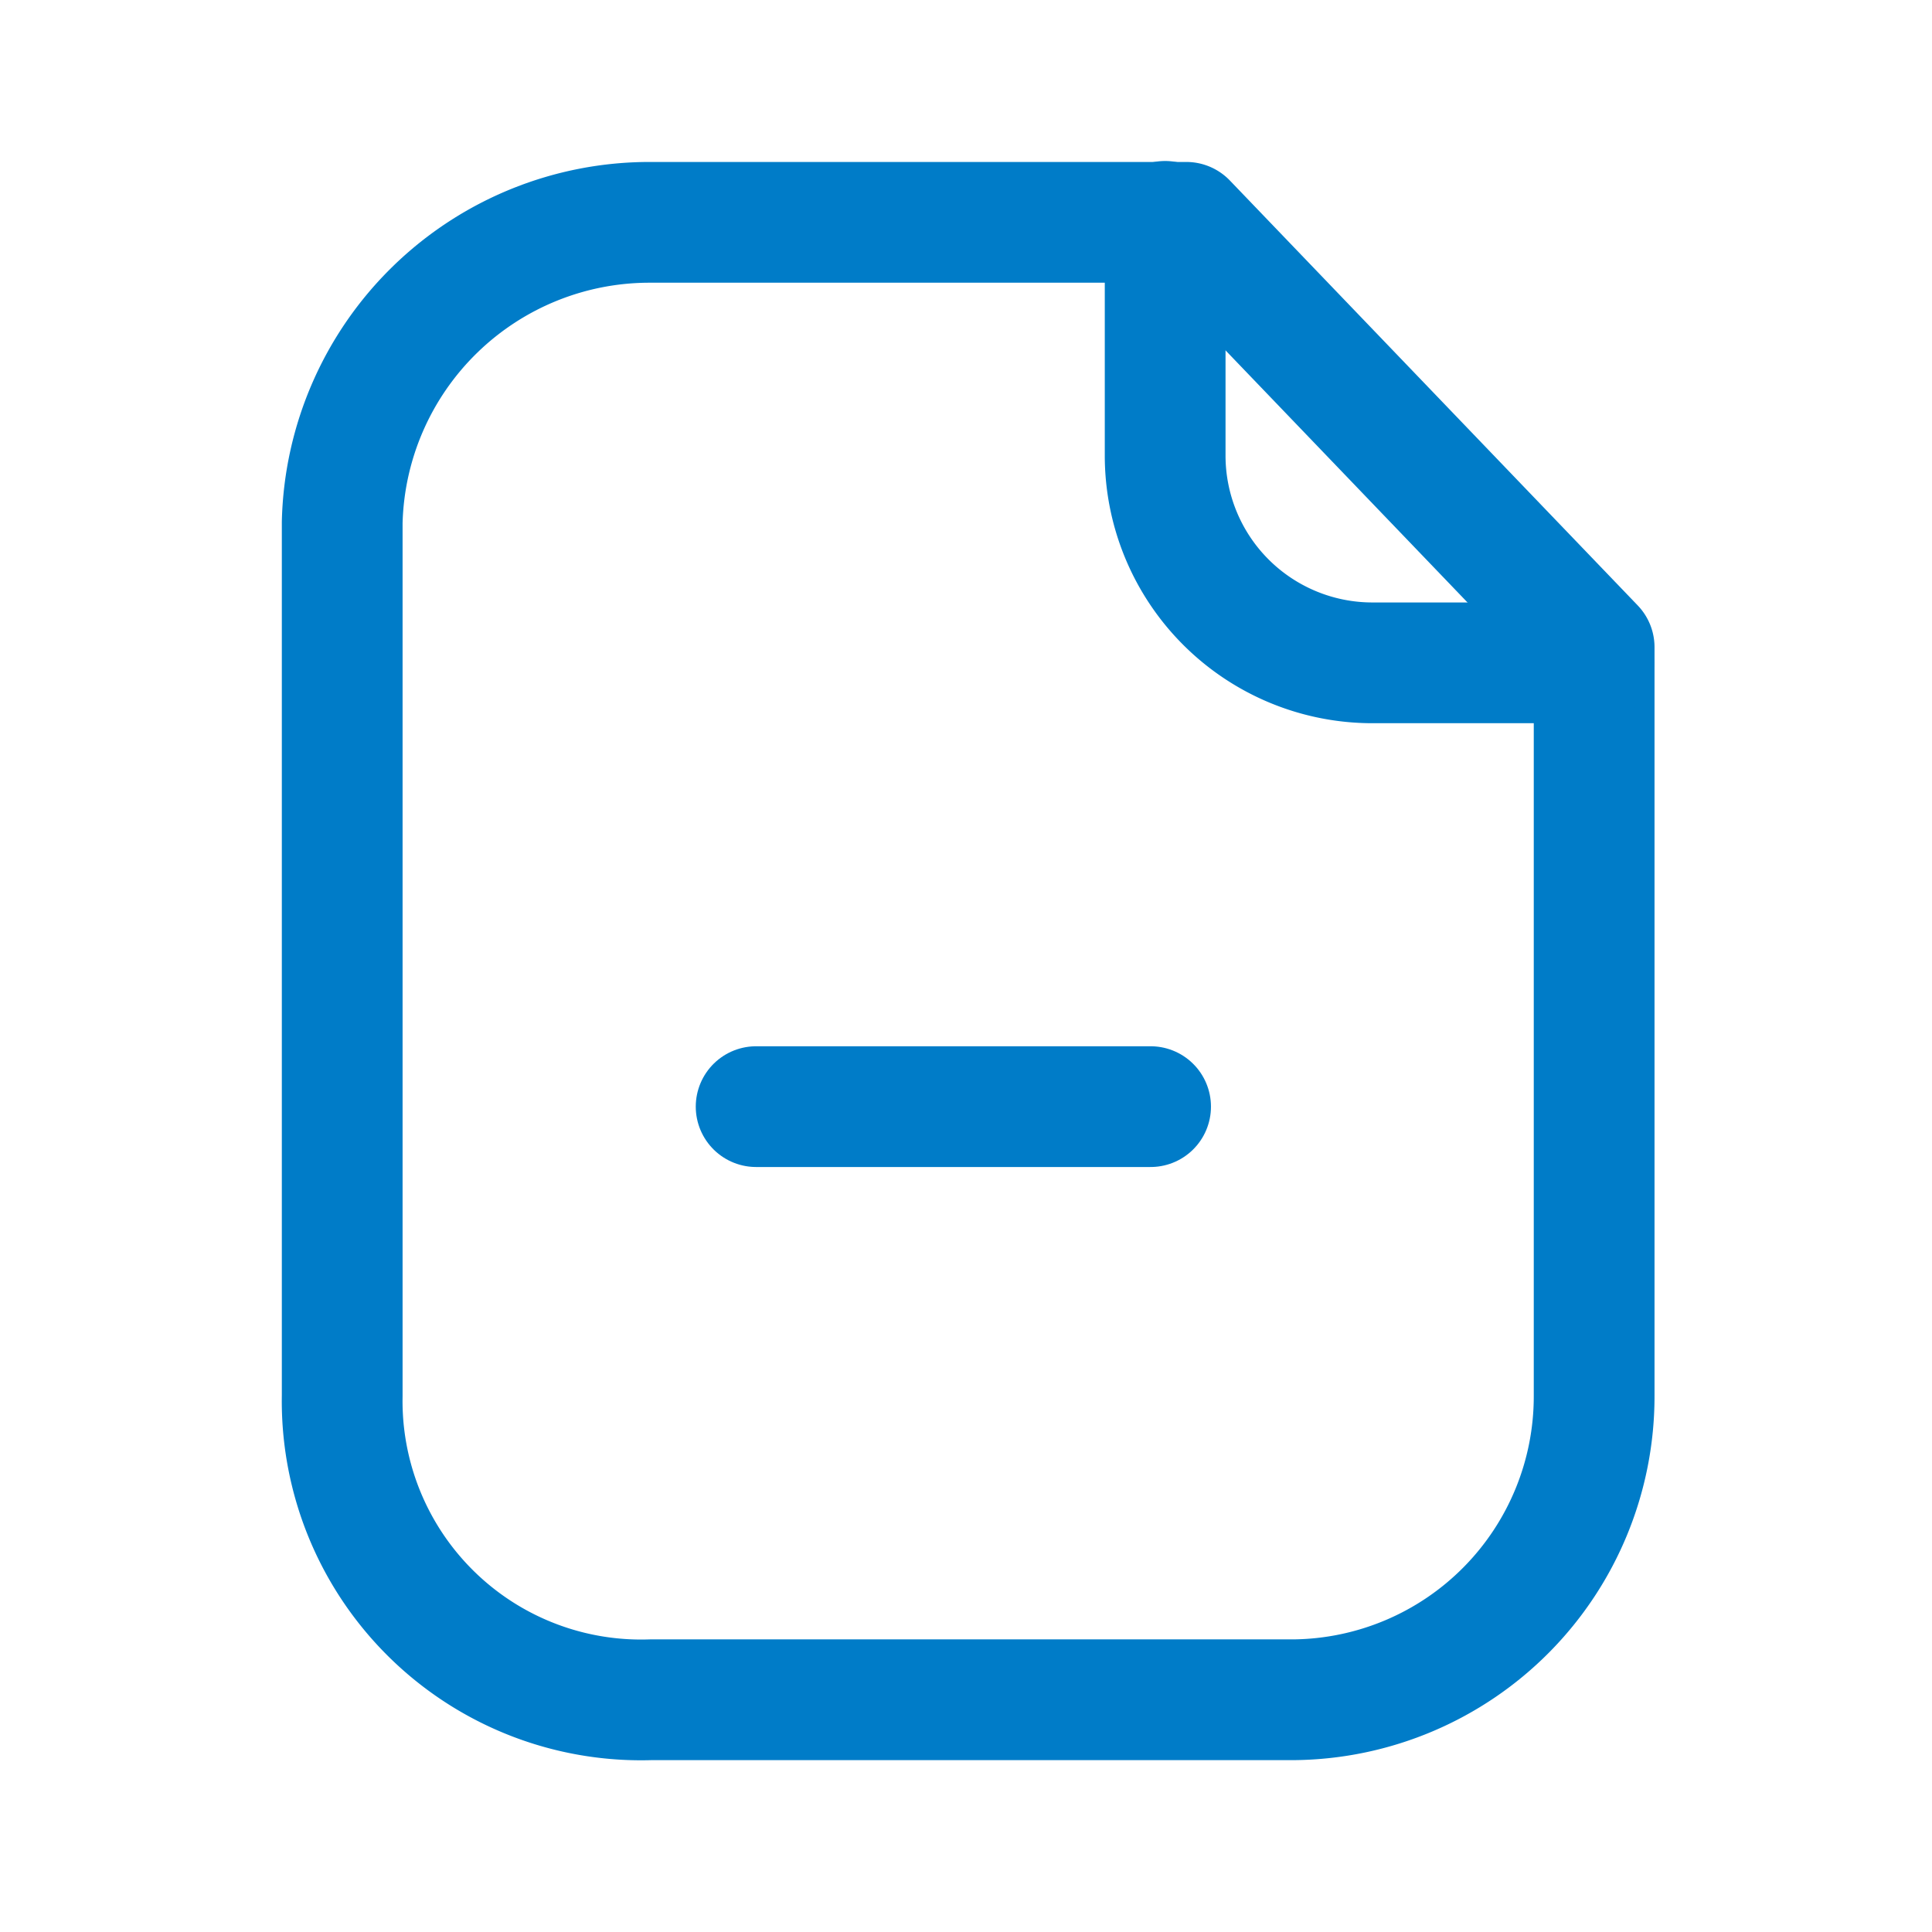 <svg xmlns="http://www.w3.org/2000/svg" width="24" height="24" viewBox="0 0 24 24"><g transform="translate(3.5 2)"><path d="M10.486,0H3.834A3.819,3.819,0,0,0,0,3.729V14.578a3.713,3.713,0,0,0,3.834,3.775h7.988a3.769,3.769,0,0,0,3.73-3.775v-9.3Z" transform="translate(0.751 0.762)" fill="none" stroke="#007cc8" stroke-linecap="round" stroke-linejoin="round" stroke-miterlimit="10" stroke-width="1.5"/><path d="M0,0V2.909A2.575,2.575,0,0,0,2.569,5.484c1.316,0,2.663,0,2.754,0" transform="translate(10.974 0.75)" fill="none" stroke="#007cc8" stroke-linecap="round" stroke-linejoin="round" stroke-miterlimit="10" stroke-width="1.5"/><path d="M4.9.5H0" transform="translate(5.893 11.247)" fill="none" stroke="#007cc8" stroke-linecap="round" stroke-linejoin="round" stroke-miterlimit="10" stroke-width="1.5"/></g></svg>